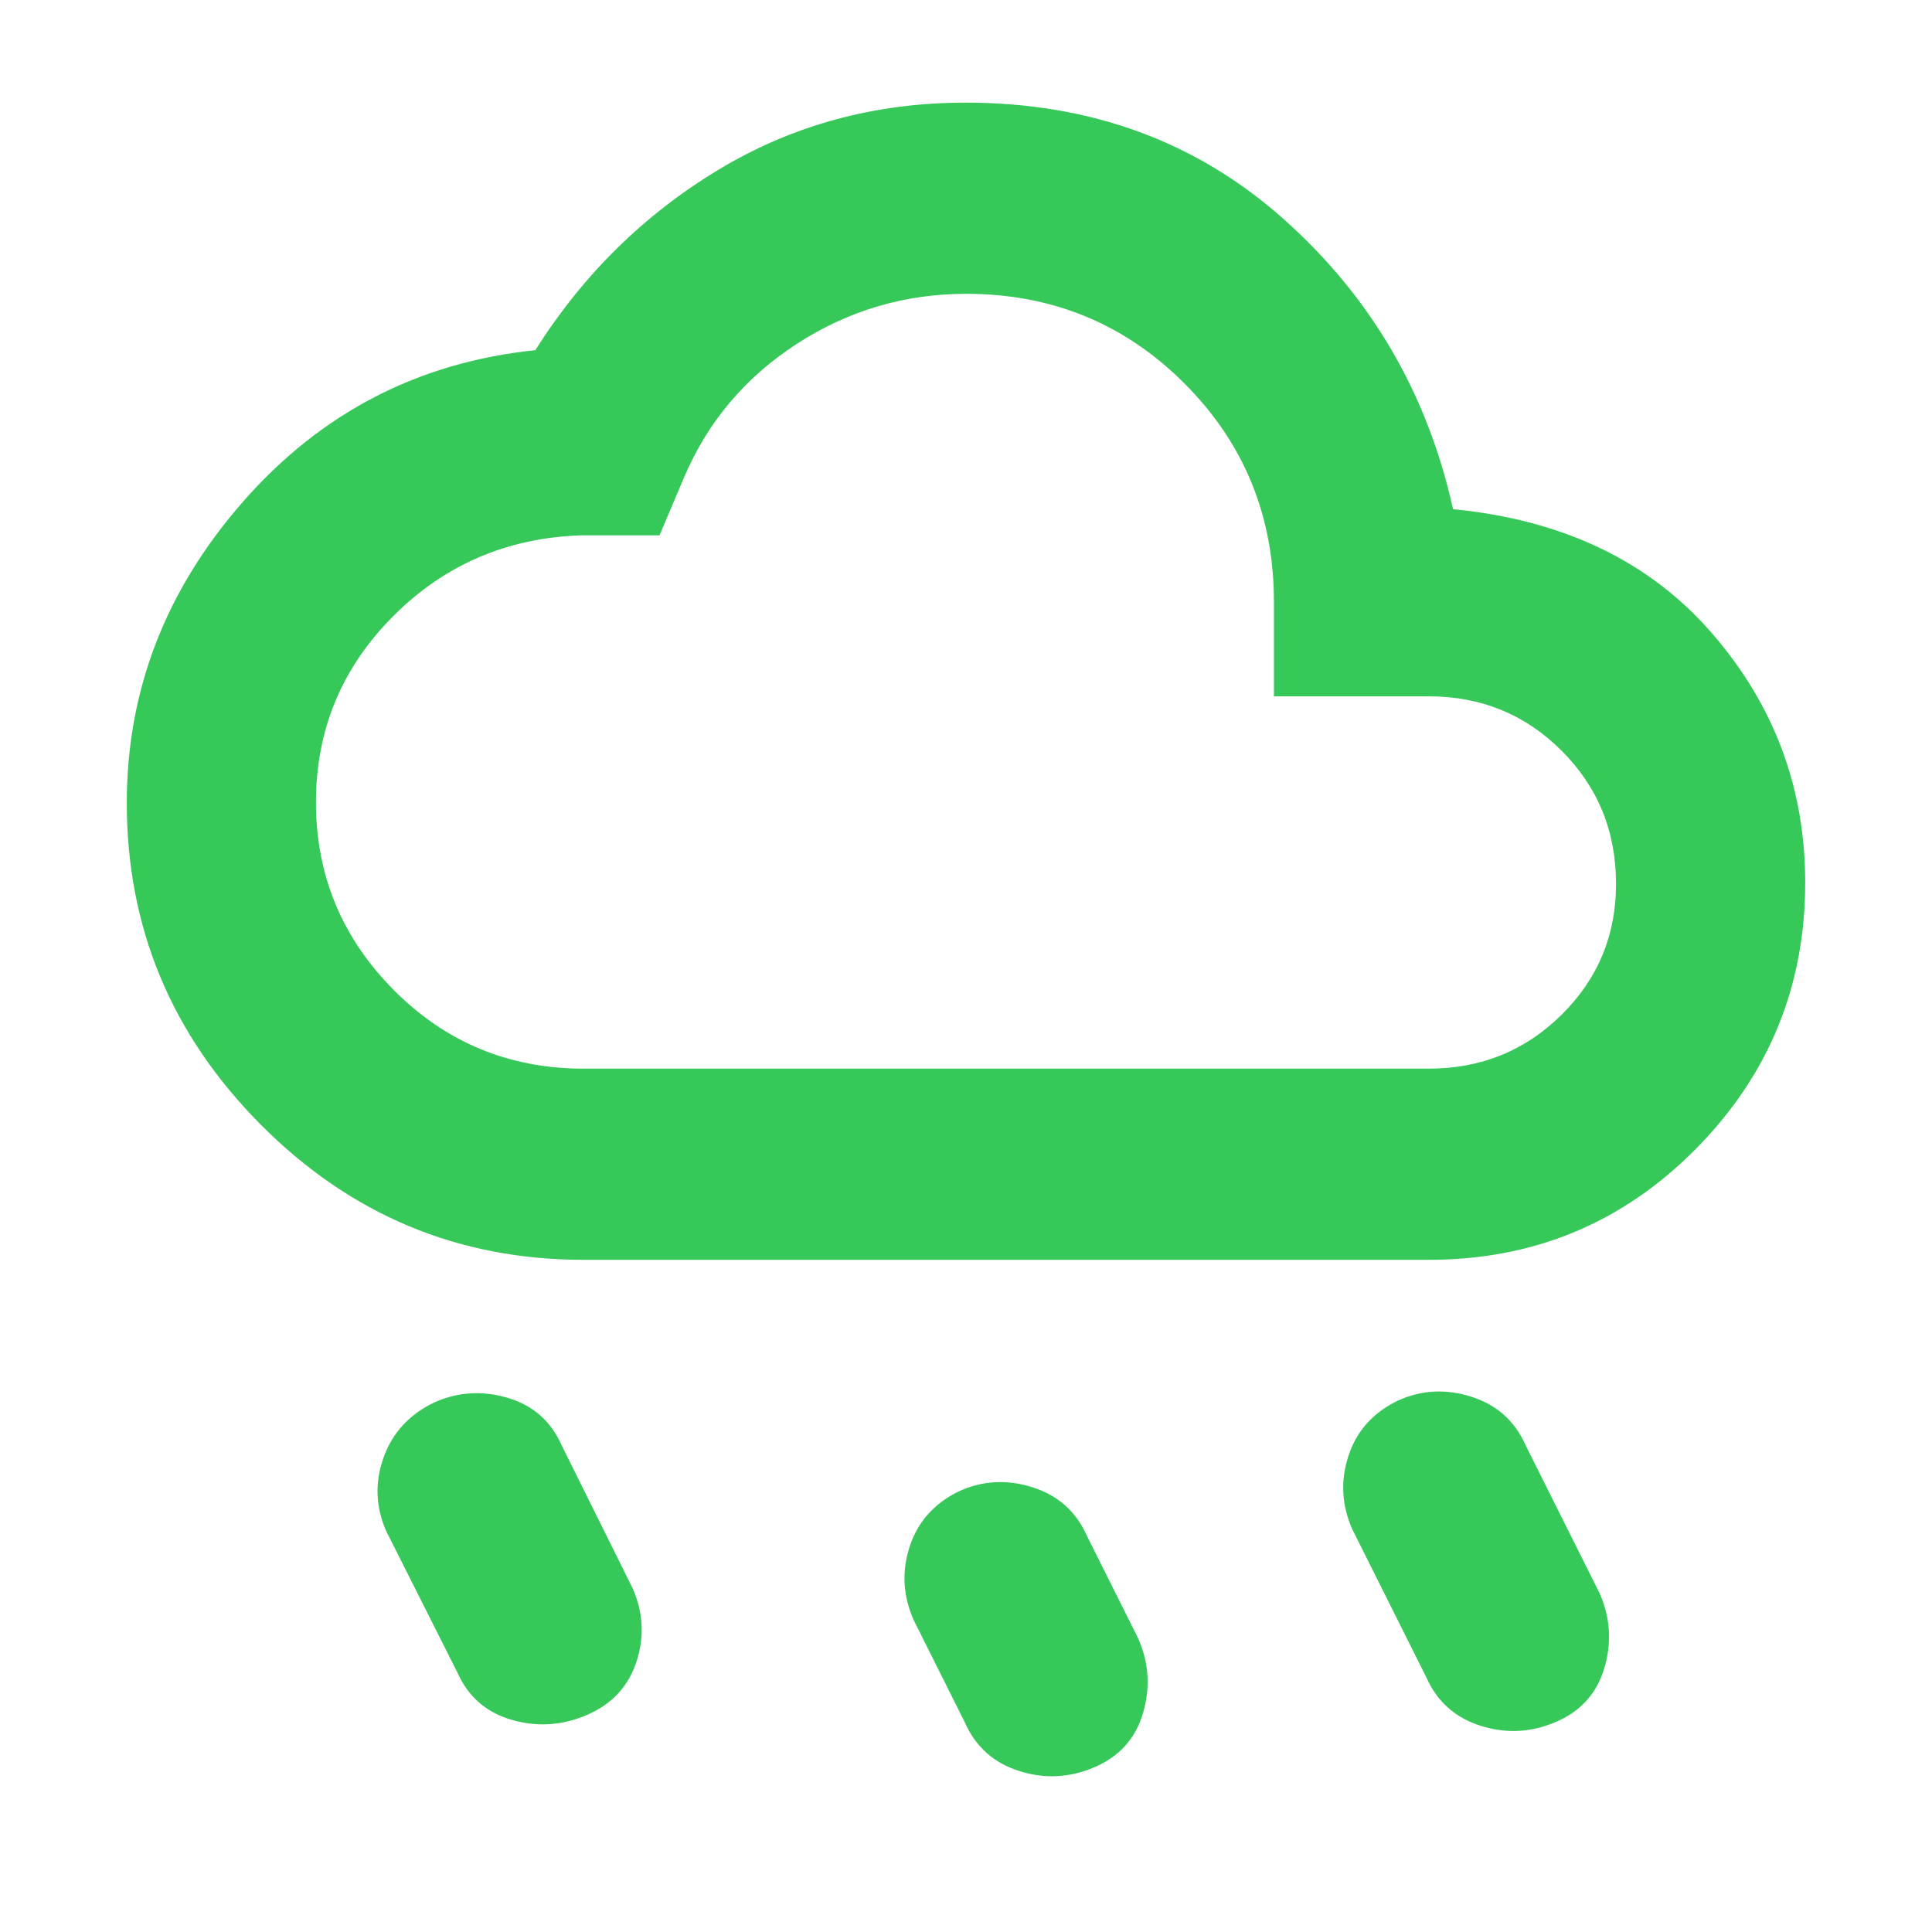 <svg clip-rule="evenodd" fill-rule="evenodd" stroke-linejoin="round" stroke-miterlimit="2" viewBox="0 0 48 48" xmlns="http://www.w3.org/2000/svg"><path fill="rgb(55, 200, 90)" d="m544.019-81.962c-12.333 5.334-24.833 6-37.5 2-12.666-4-21.666-12-27-24l-25.514-51.029c-5.334-12-6-24.166-2-36.5 4-12.333 12.166-21.5 24.5-27.5 11.666-5.333 23.833-6 36.5-2 12.666 4 21.666 12 27 24l25.514 51.029c5.334 12 6.167 24.334 2.5 37-3.666 12.667-11.666 21.667-24 27zm229.26-22.48c-12.334 5.333-24.834 6-37.5 2-12.667-4-21.667-12-27-24l-36.779-73.558c-5.333-12-6-24.167-2-36.5s12.167-21.5 24.5-27.5c11.667-5.333 23.833-6 36.5-2s21.667 12 27 24l36.779 73.558c5.333 12 6.166 24.333 2.5 37-3.667 12.666-11.667 21.666-24 27zm-481.49-3.469c-12.333 5.334-24.833 6.167-37.5 2.5-12.667-3.666-21.667-11.5-27-23.5l-35.289-70.089c-5.333-12-5.833-24.167-1.5-36.5s12.667-21.5 25-27.5c11.667-5.333 23.833-6.167 36.5-2.5s21.667 11.5 27 23.5l35.289 71.089c5.333 12 6 24.167 2 36.5-4 12.334-12.167 21.167-24.5 26.5zm-1.789-226.089c-62.347 0-115.767-22.333-160.26-67s-66.74-98-66.74-160c0-56 19.333-106 58-150s87-69 145-75c23.573-37.333 53.82-67.167 90.74-89.5 36.927-22.333 77.937-33.5 123.03-33.5 62.153 0 114.897 19.333 158.23 58s71.333 86.667 84 144c54.667 5.333 97.5 25.823 128.5 61.47s46.5 76.993 46.5 124.04c0 51.66-18.153 95.823-54.46 132.49s-80.487 55-132.54 55zm0-95h420c25.907 0 47.883-8.92 65.93-26.76s27.07-39.507 27.07-65c0-26.16-9.023-48.24-27.07-66.24s-40.023-27-65.93-27h-77v-47c0-42.66-14.827-78.823-44.48-108.49-29.66-29.673-65.807-44.51-108.44-44.51-30.473 0-58.493 8.27-84.06 24.81-25.56 16.54-44.233 38.603-56.02 66.19l-12.29 29h-38.71c-36.927 1.167-68.16 14.58-93.7 40.24-25.533 25.653-38.3 56.463-38.3 92.43 0 36.267 12.92 67.39 38.76 93.37 25.847 25.973 57.26 38.96 94.24 38.96z" fill-rule="nonzero" transform="matrix(.05 0 0 .05 0 48)"/></svg>